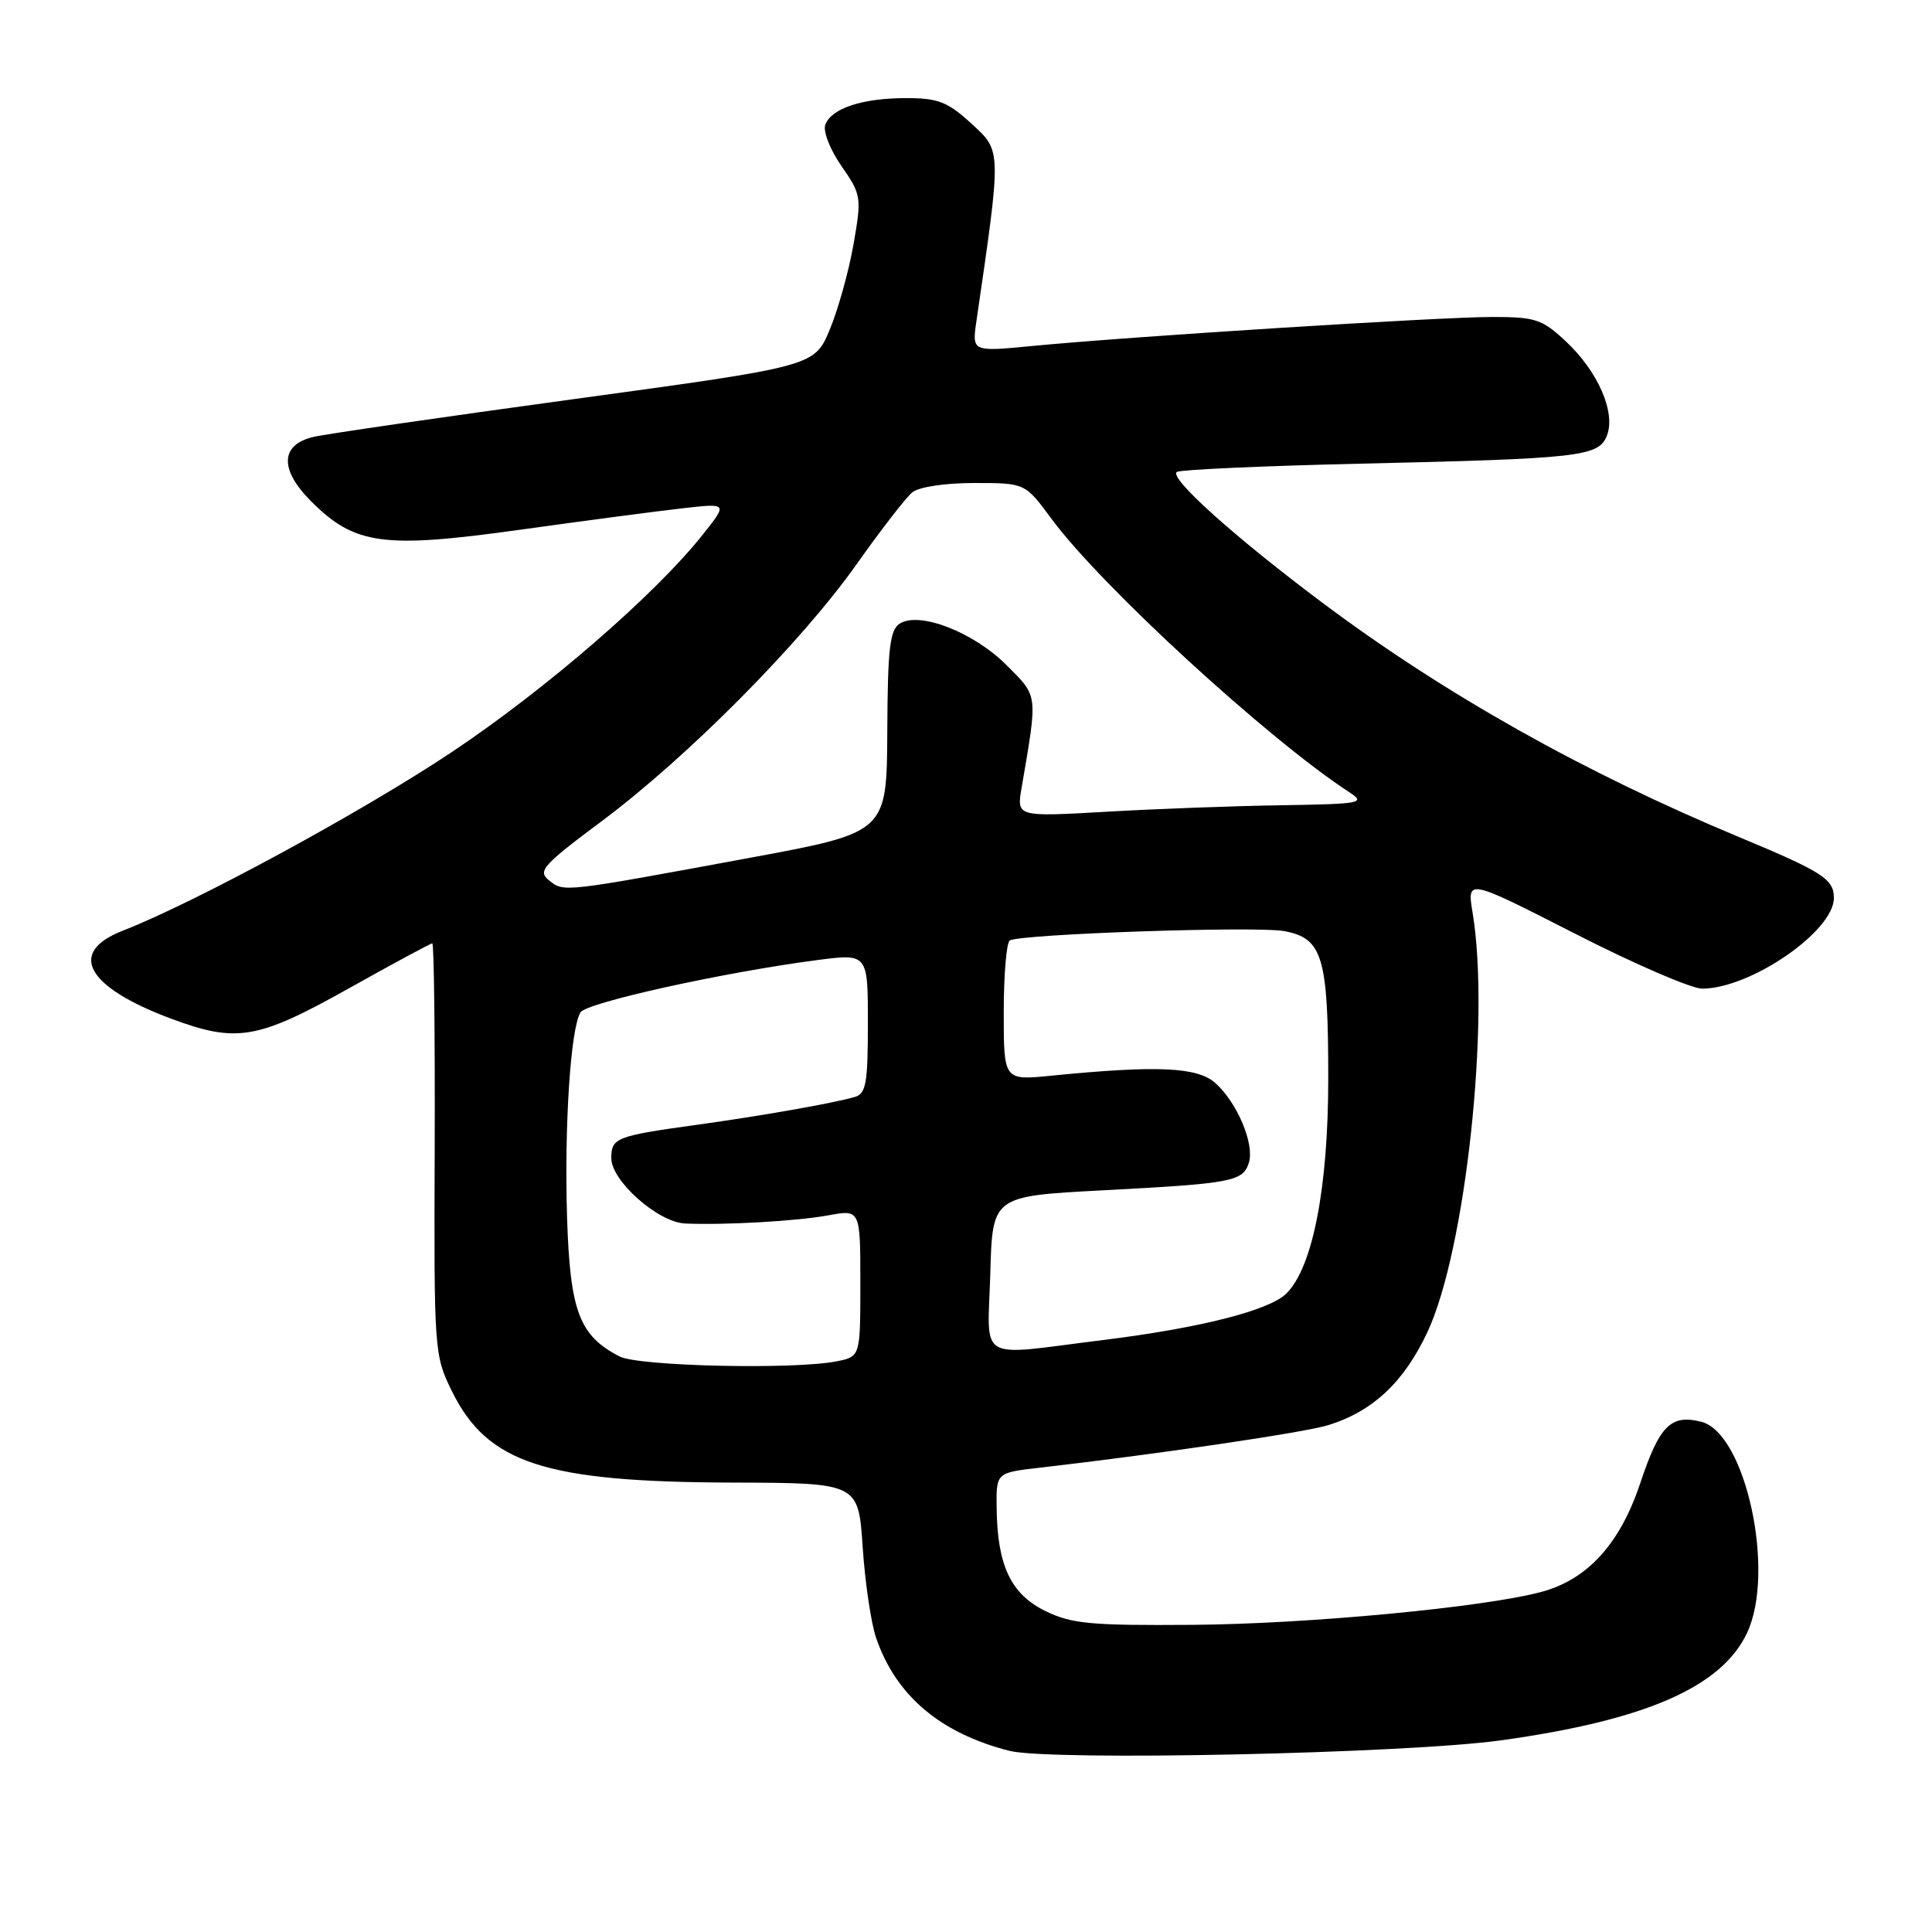 <?xml version="1.0" encoding="UTF-8" standalone="no"?>
<!DOCTYPE svg PUBLIC "-//W3C//DTD SVG 1.1//EN" "http://www.w3.org/Graphics/SVG/1.1/DTD/svg11.dtd" >
<svg xmlns="http://www.w3.org/2000/svg" xmlns:xlink="http://www.w3.org/1999/xlink" version="1.1" viewBox="0 0 256 256">
 <g >
 <path fill="currentColor"
d=" M 199.00 230.59 C 218.05 227.93 228.09 223.55 231.48 216.40 C 235.31 208.33 231.32 189.87 225.42 188.39 C 221.38 187.38 219.89 188.88 217.33 196.56 C 214.66 204.56 210.36 209.29 204.26 210.93 C 196.66 212.98 173.29 215.19 158.00 215.30 C 144.49 215.40 141.99 215.17 138.50 213.46 C 133.94 211.22 132.15 207.44 132.06 199.82 C 132.00 195.14 132.00 195.14 137.75 194.48 C 153.42 192.68 172.88 189.81 176.00 188.84 C 181.92 187.00 186.04 183.13 189.14 176.51 C 194.21 165.68 197.49 135.25 195.13 120.95 C 194.38 116.41 194.38 116.41 208.67 123.70 C 216.53 127.72 224.12 131.00 225.54 131.00 C 231.94 131.00 243.00 123.39 243.00 118.99 C 243.00 116.49 241.53 115.54 230.54 110.96 C 209.87 102.36 191.39 91.97 175.19 79.84 C 163.53 71.11 154.79 63.25 155.95 62.53 C 156.44 62.23 167.34 61.74 180.17 61.44 C 209.55 60.77 211.87 60.50 212.94 57.68 C 214.10 54.63 211.73 49.20 207.50 45.25 C 204.34 42.29 203.46 42.00 197.73 42.00 C 190.86 42.00 149.75 44.59 136.83 45.84 C 128.79 46.62 128.79 46.62 129.38 42.56 C 132.72 19.65 132.73 20.06 128.73 16.39 C 125.57 13.49 124.31 13.00 120.08 13.00 C 114.29 13.00 110.19 14.34 109.36 16.51 C 109.03 17.37 109.97 19.80 111.49 21.99 C 114.14 25.80 114.18 26.12 113.10 32.35 C 112.48 35.89 111.07 40.98 109.95 43.66 C 107.93 48.53 107.93 48.53 76.21 52.86 C 58.77 55.24 43.15 57.51 41.50 57.90 C 37.13 58.95 37.02 62.22 41.23 66.43 C 47.01 72.21 50.79 72.72 68.86 70.20 C 77.46 69.00 87.18 67.72 90.46 67.35 C 96.43 66.67 96.43 66.67 93.16 70.79 C 86.86 78.75 72.37 91.31 59.87 99.65 C 48.05 107.54 25.87 119.58 16.25 123.33 C 8.91 126.19 11.41 130.77 22.62 134.96 C 31.35 138.22 34.08 137.76 46.16 131.00 C 52.05 127.70 57.06 125.00 57.28 125.00 C 57.51 125.00 57.65 137.26 57.60 152.25 C 57.50 179.00 57.54 179.59 59.87 184.32 C 64.59 193.91 72.17 196.38 97.12 196.45 C 113.74 196.50 113.74 196.50 114.31 205.00 C 114.62 209.68 115.42 215.07 116.08 217.00 C 118.70 224.67 124.56 229.64 133.73 231.99 C 139.14 233.37 186.37 232.36 199.00 230.59 Z  M 82.10 179.74 C 76.76 176.99 75.54 173.77 75.14 161.36 C 74.76 149.22 75.60 136.26 76.92 134.14 C 77.71 132.85 95.97 128.82 108.25 127.22 C 115.00 126.34 115.00 126.34 115.00 135.60 C 115.00 143.57 114.75 144.94 113.25 145.36 C 110.31 146.20 100.93 147.85 92.50 149.02 C 81.63 150.52 81.00 150.76 81.00 153.46 C 81.00 156.48 87.19 161.96 90.78 162.12 C 96.04 162.35 105.55 161.81 109.75 161.04 C 114.00 160.26 114.00 160.26 114.00 170.00 C 114.00 179.75 114.00 179.75 110.88 180.38 C 105.24 181.50 84.64 181.04 82.10 179.74 Z  M 131.22 168.75 C 131.50 158.50 131.50 158.50 146.00 157.73 C 163.32 156.82 164.69 156.56 165.48 154.07 C 166.26 151.61 163.93 146.08 161.03 143.50 C 158.64 141.38 153.33 141.14 139.25 142.54 C 133.00 143.16 133.00 143.16 133.00 134.14 C 133.00 129.18 133.36 124.90 133.80 124.62 C 135.19 123.76 166.53 122.69 170.19 123.38 C 175.26 124.33 176.00 126.81 176.00 142.94 C 176.00 157.35 173.95 167.91 170.47 171.38 C 168.23 173.63 159.03 175.97 146.17 177.56 C 129.16 179.67 130.88 180.69 131.22 168.75 Z  M 72.77 116.67 C 71.20 115.43 71.85 114.69 79.77 108.78 C 91.16 100.27 106.16 85.15 113.50 74.77 C 116.72 70.22 120.03 65.94 120.87 65.25 C 121.75 64.52 125.20 64.00 129.11 64.00 C 135.83 64.00 135.83 64.00 139.33 68.75 C 145.92 77.67 168.01 97.95 178.84 105.01 C 180.99 106.41 180.32 106.53 169.83 106.70 C 163.60 106.79 153.14 107.18 146.60 107.56 C 134.70 108.24 134.70 108.24 135.37 104.37 C 137.52 91.83 137.59 92.35 133.36 88.12 C 128.99 83.76 121.84 80.98 119.22 82.63 C 117.91 83.46 117.62 85.92 117.57 96.97 C 117.50 110.30 117.50 110.30 99.50 113.64 C 74.49 118.26 74.75 118.24 72.77 116.67 Z "/>
</g>
</svg>